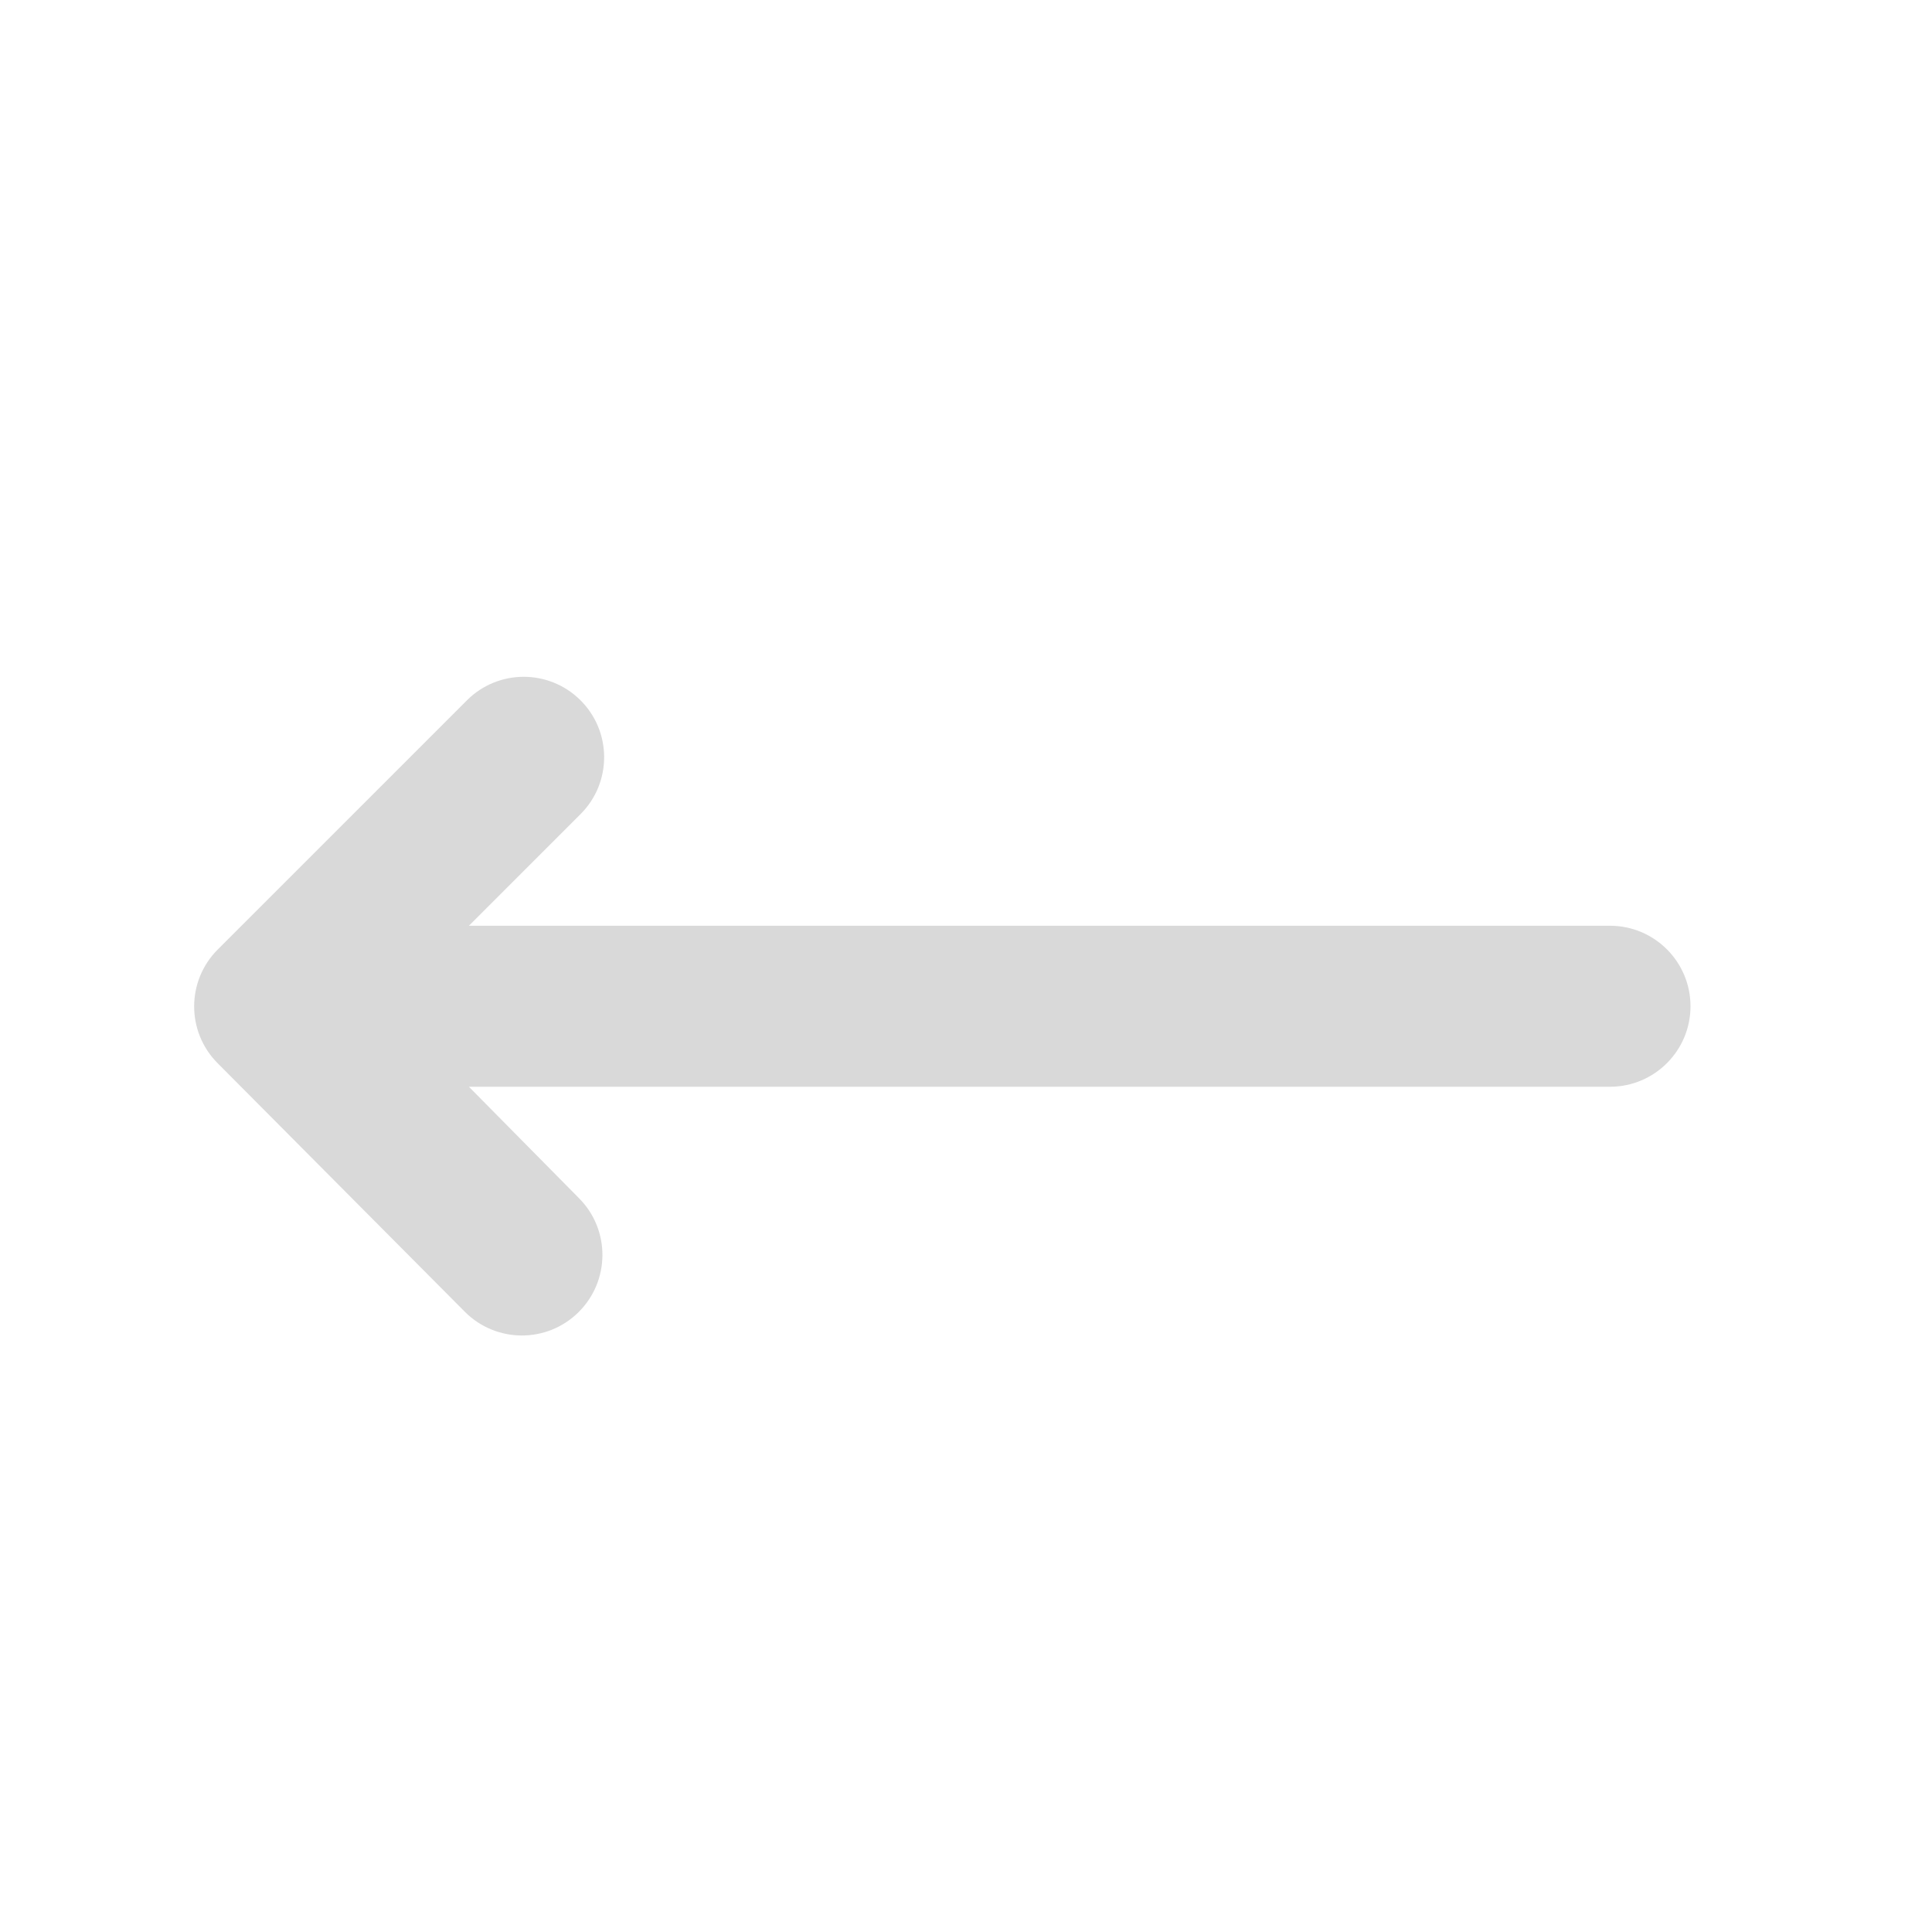 <svg width="24" height="24" viewBox="0 0 24 24" fill="none" xmlns="http://www.w3.org/2000/svg">
<path d="M5.8 8.7C6.188 8.312 6.815 8.31 7.206 8.694C7.602 9.083 7.605 9.72 7.212 10.113L5.825 11.5L20 11.5C20.552 11.5 21 11.948 21 12.5C21 13.052 20.552 13.5 20 13.5L5.825 13.5L7.195 14.887C7.584 15.28 7.579 15.915 7.184 16.303C6.792 16.689 6.162 16.685 5.774 16.295L2.703 13.207C2.314 12.816 2.315 12.185 2.705 11.795L5.8 8.7Z" fill="#d9d9d9"/>
</svg>
